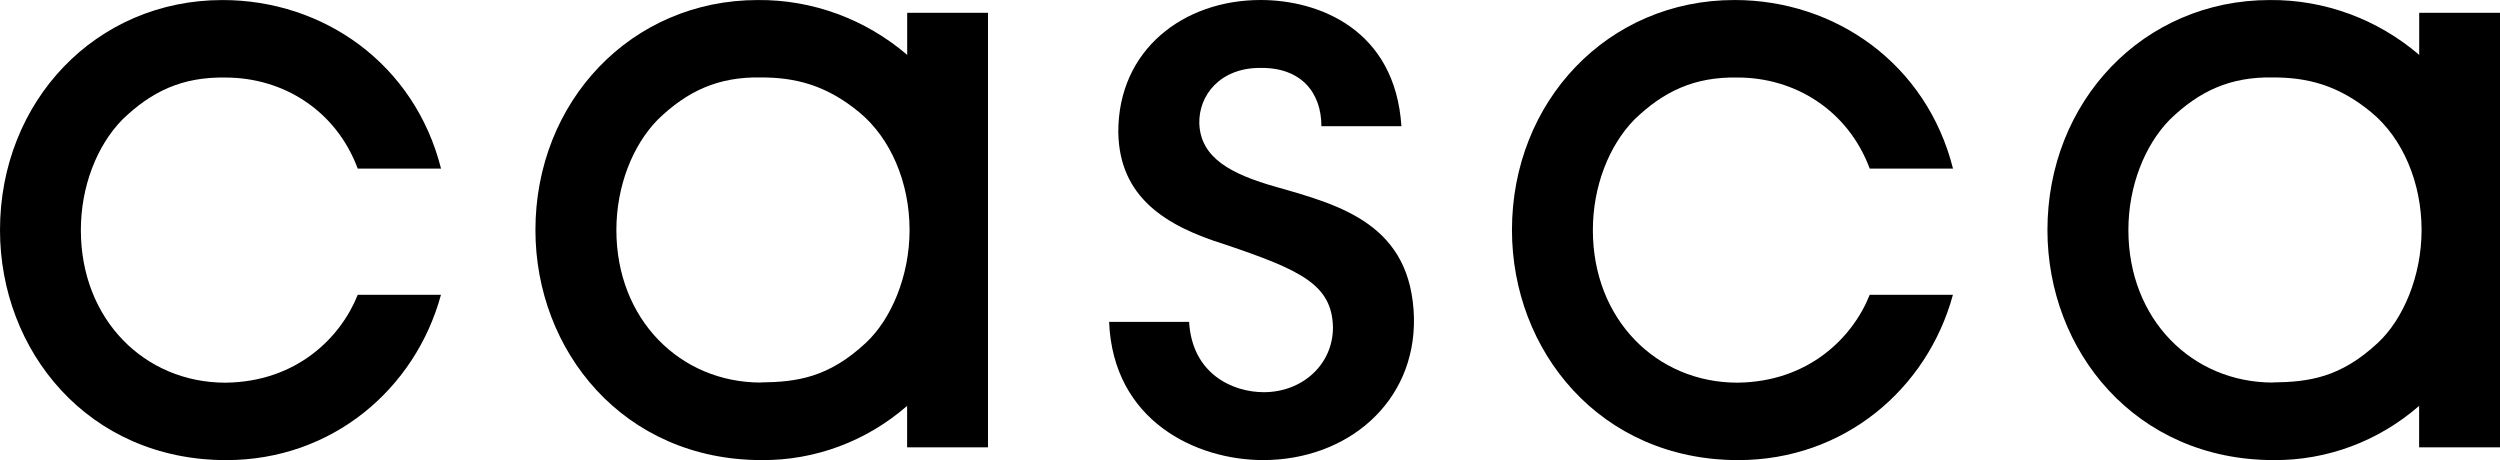 <svg width="163" height="30" viewBox="0 0 163 30" fill="none" xmlns="http://www.w3.org/2000/svg">
<path d="M28.751 19.22C27.077 25.366 21.652 30 14.755 30C5.73 30 0 22.865 0 15.002C0 6.617 6.237 0.003 14.508 0.003C21.099 0.003 27.031 4.17 28.756 10.992H23.324C21.905 7.19 18.457 5.056 14.703 5.056C11.914 5.004 9.886 5.941 7.96 7.816C6.329 9.49 5.272 12.139 5.272 15.003C5.272 20.836 9.43 24.951 14.703 24.951C19.318 24.899 22.201 22.035 23.324 19.222L28.751 19.22Z" fill="black"/>
<path d="M86.156 8.23C86.156 6.042 84.837 4.38 82.149 4.428C79.564 4.428 78.142 6.199 78.195 8.074C78.296 10.314 80.273 11.356 83.215 12.19C87.424 13.388 92.039 14.637 92.19 20.728C92.291 26.252 87.83 29.997 82.353 29.997C77.993 29.997 72.573 27.446 72.314 20.987H77.53C77.732 24.424 80.42 25.571 82.397 25.571C84.932 25.571 86.909 23.748 86.909 21.352C86.858 18.54 84.78 17.602 79.861 15.936C76.007 14.739 72.964 12.864 72.913 8.593C72.913 3.236 77.173 0 82.193 0C85.996 0 90.966 1.927 91.372 8.228L86.156 8.23Z" fill="black"/>
<path d="M127.331 19.219C125.657 25.365 120.232 29.999 113.335 29.999C104.31 29.999 98.58 22.864 98.58 15C98.58 6.616 104.817 0.001 113.088 0.001C119.679 0.001 125.613 4.168 127.336 10.991H121.906C120.486 7.189 117.039 5.054 113.286 5.054C110.497 5.002 108.47 5.94 106.543 7.815C104.913 9.489 103.855 12.137 103.855 15.002C103.855 20.834 108.013 24.95 113.286 24.95C117.901 24.898 120.785 22.033 121.906 19.221L127.331 19.219Z" fill="black"/>
<path d="M59.149 0.836V3.578C56.419 1.242 52.971 -0.025 49.418 0.002C41.152 0.002 34.91 6.616 34.91 15C34.91 22.868 40.64 29.998 49.665 29.998C53.135 30.024 56.499 28.77 59.144 26.463V29.165H64.417V0.836H59.149ZM49.62 24.943C44.346 24.943 40.188 20.829 40.188 14.997C40.188 12.132 41.253 9.472 42.876 7.81C44.803 5.935 46.831 4.997 49.62 5.049C51.819 5.049 53.858 5.52 56.055 7.346C58.063 9.02 59.304 11.886 59.304 14.995C59.304 17.992 58.109 20.818 56.446 22.361C54.011 24.633 51.925 24.907 49.618 24.934L49.62 24.943Z" fill="black"/>
<path d="M157.732 0.836V3.578C155.002 1.242 151.554 -0.025 148.001 0.002C139.735 0.002 133.493 6.616 133.493 15C133.493 22.868 139.223 29.998 148.248 29.998C151.718 30.024 155.082 28.77 157.727 26.463V29.165H163V0.836H157.732ZM148.203 24.943C142.93 24.943 138.771 20.829 138.771 14.997C138.771 12.132 139.837 9.472 141.459 7.81C143.386 5.935 145.414 4.997 148.203 5.049C150.402 5.049 152.441 5.52 154.638 7.346C156.646 9.02 157.887 11.886 157.887 14.995C157.887 17.992 156.692 20.819 155.029 22.361C152.594 24.633 150.508 24.907 148.201 24.934L148.203 24.943Z" fill="black"/>
</svg>
